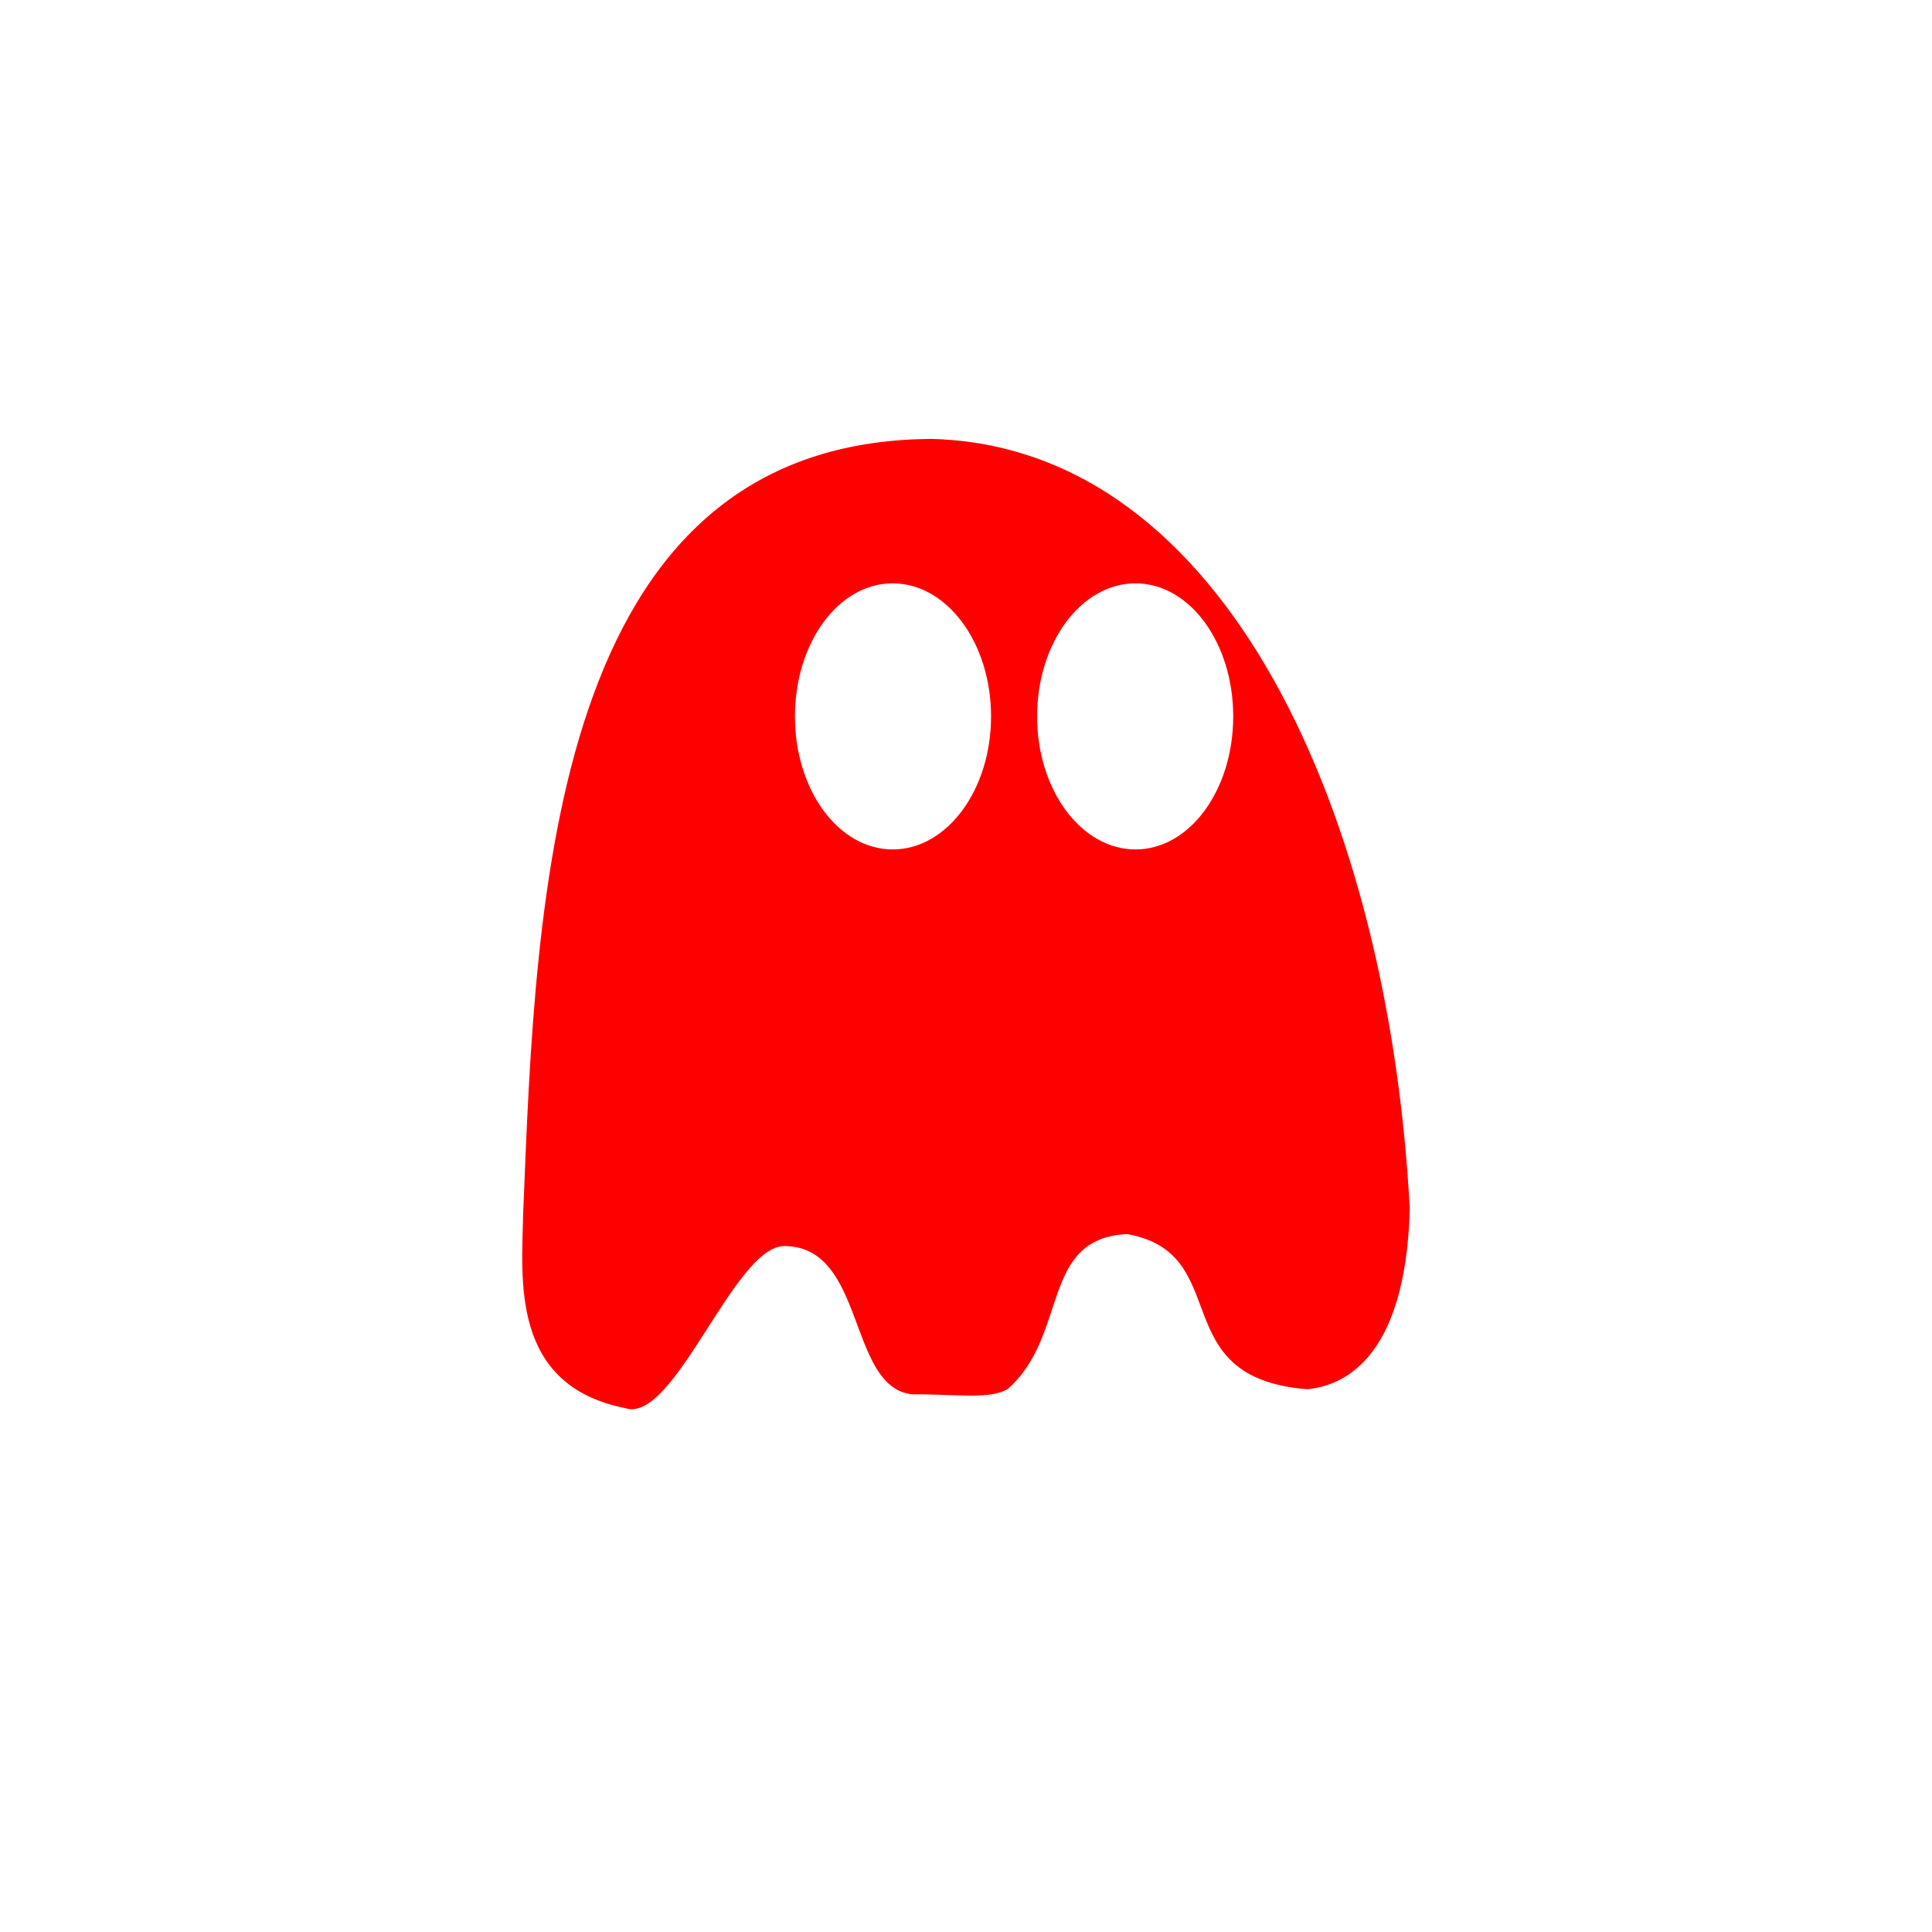 <?xml version="1.0" encoding="UTF-8" standalone="no"?>
<svg
   xmlns:dc="http://purl.org/dc/elements/1.1/"
   xmlns:cc="http://creativecommons.org/ns#"
   xmlns:rdf="http://www.w3.org/1999/02/22-rdf-syntax-ns#"
   xmlns:svg="http://www.w3.org/2000/svg"
   xmlns="http://www.w3.org/2000/svg"
   xmlns:sodipodi="http://sodipodi.sourceforge.net/DTD/sodipodi-0.dtd"
   xmlns:inkscape="http://www.inkscape.org/namespaces/inkscape"
   height="512"
   viewBox="0 0 512 512"
   width="512"
   version="1.1"
   id="svg2"
   inkscape:version="0.91 r"
   sodipodi:docname="octopi.svg">
  <defs
     id="defs17" />
  <sodipodi:namedview
     pagecolor="#ffffff"
     bordercolor="#666666"
     borderopacity="1"
     objecttolerance="10"
     gridtolerance="10"
     guidetolerance="10"
     inkscape:pageopacity="0"
     inkscape:pageshadow="2"
     inkscape:window-width="1920"
     inkscape:window-height="1028"
     id="namedview15"
     showgrid="false"
     inkscape:zoom="0.4609375"
     inkscape:cx="-59.661017"
     inkscape:cy="256"
     inkscape:window-x="0"
     inkscape:window-y="0"
     inkscape:window-maximized="1"
     inkscape:current-layer="svg2" />
  <path
     style="fill:#ff0000;stroke:none;stroke-width:3.177;fill-opacity:1"
     inkscape:connector-curvature="0"
     d="M 246.6,116.32 C 145.58,117.102 142.04,237.3 138.64,321.7 c -0.323,17.18 -3.505,45.44 27.07,51.47 13.01,4.325 28.806,-42.949 42.11,-42.949 21.646,0 16.744,37.21 33.757,39.27 12.489,0 20.638,1.388 25.402,-1.337 16.335,-14.196 8.526,-40.05 31.752,-41.11 28.69,5.154 9.559,38.06 47.628,41.11 8.487,-0.753 26.17,-6.735 27.24,-47.795 -5.471,-103.09 -48.05,-202.23 -127.01,-204.05 z m -10.03,38.27 c 14.372,0 26.07,15.748 26.07,35.26 0,19.514 -11.698,35.26 -26.07,35.26 -14.372,0 -25.903,-15.748 -25.903,-35.26 0,-19.514 11.531,-35.26 25.903,-35.26 z m 64.34,0 c 14.372,0 25.903,15.748 25.903,35.26 0,19.514 -11.531,35.26 -25.903,35.26 -14.372,0 -26.07,-15.748 -26.07,-35.26 0,-19.514 11.698,-35.26 26.07,-35.26 z"
     id="path68" />
</svg>

